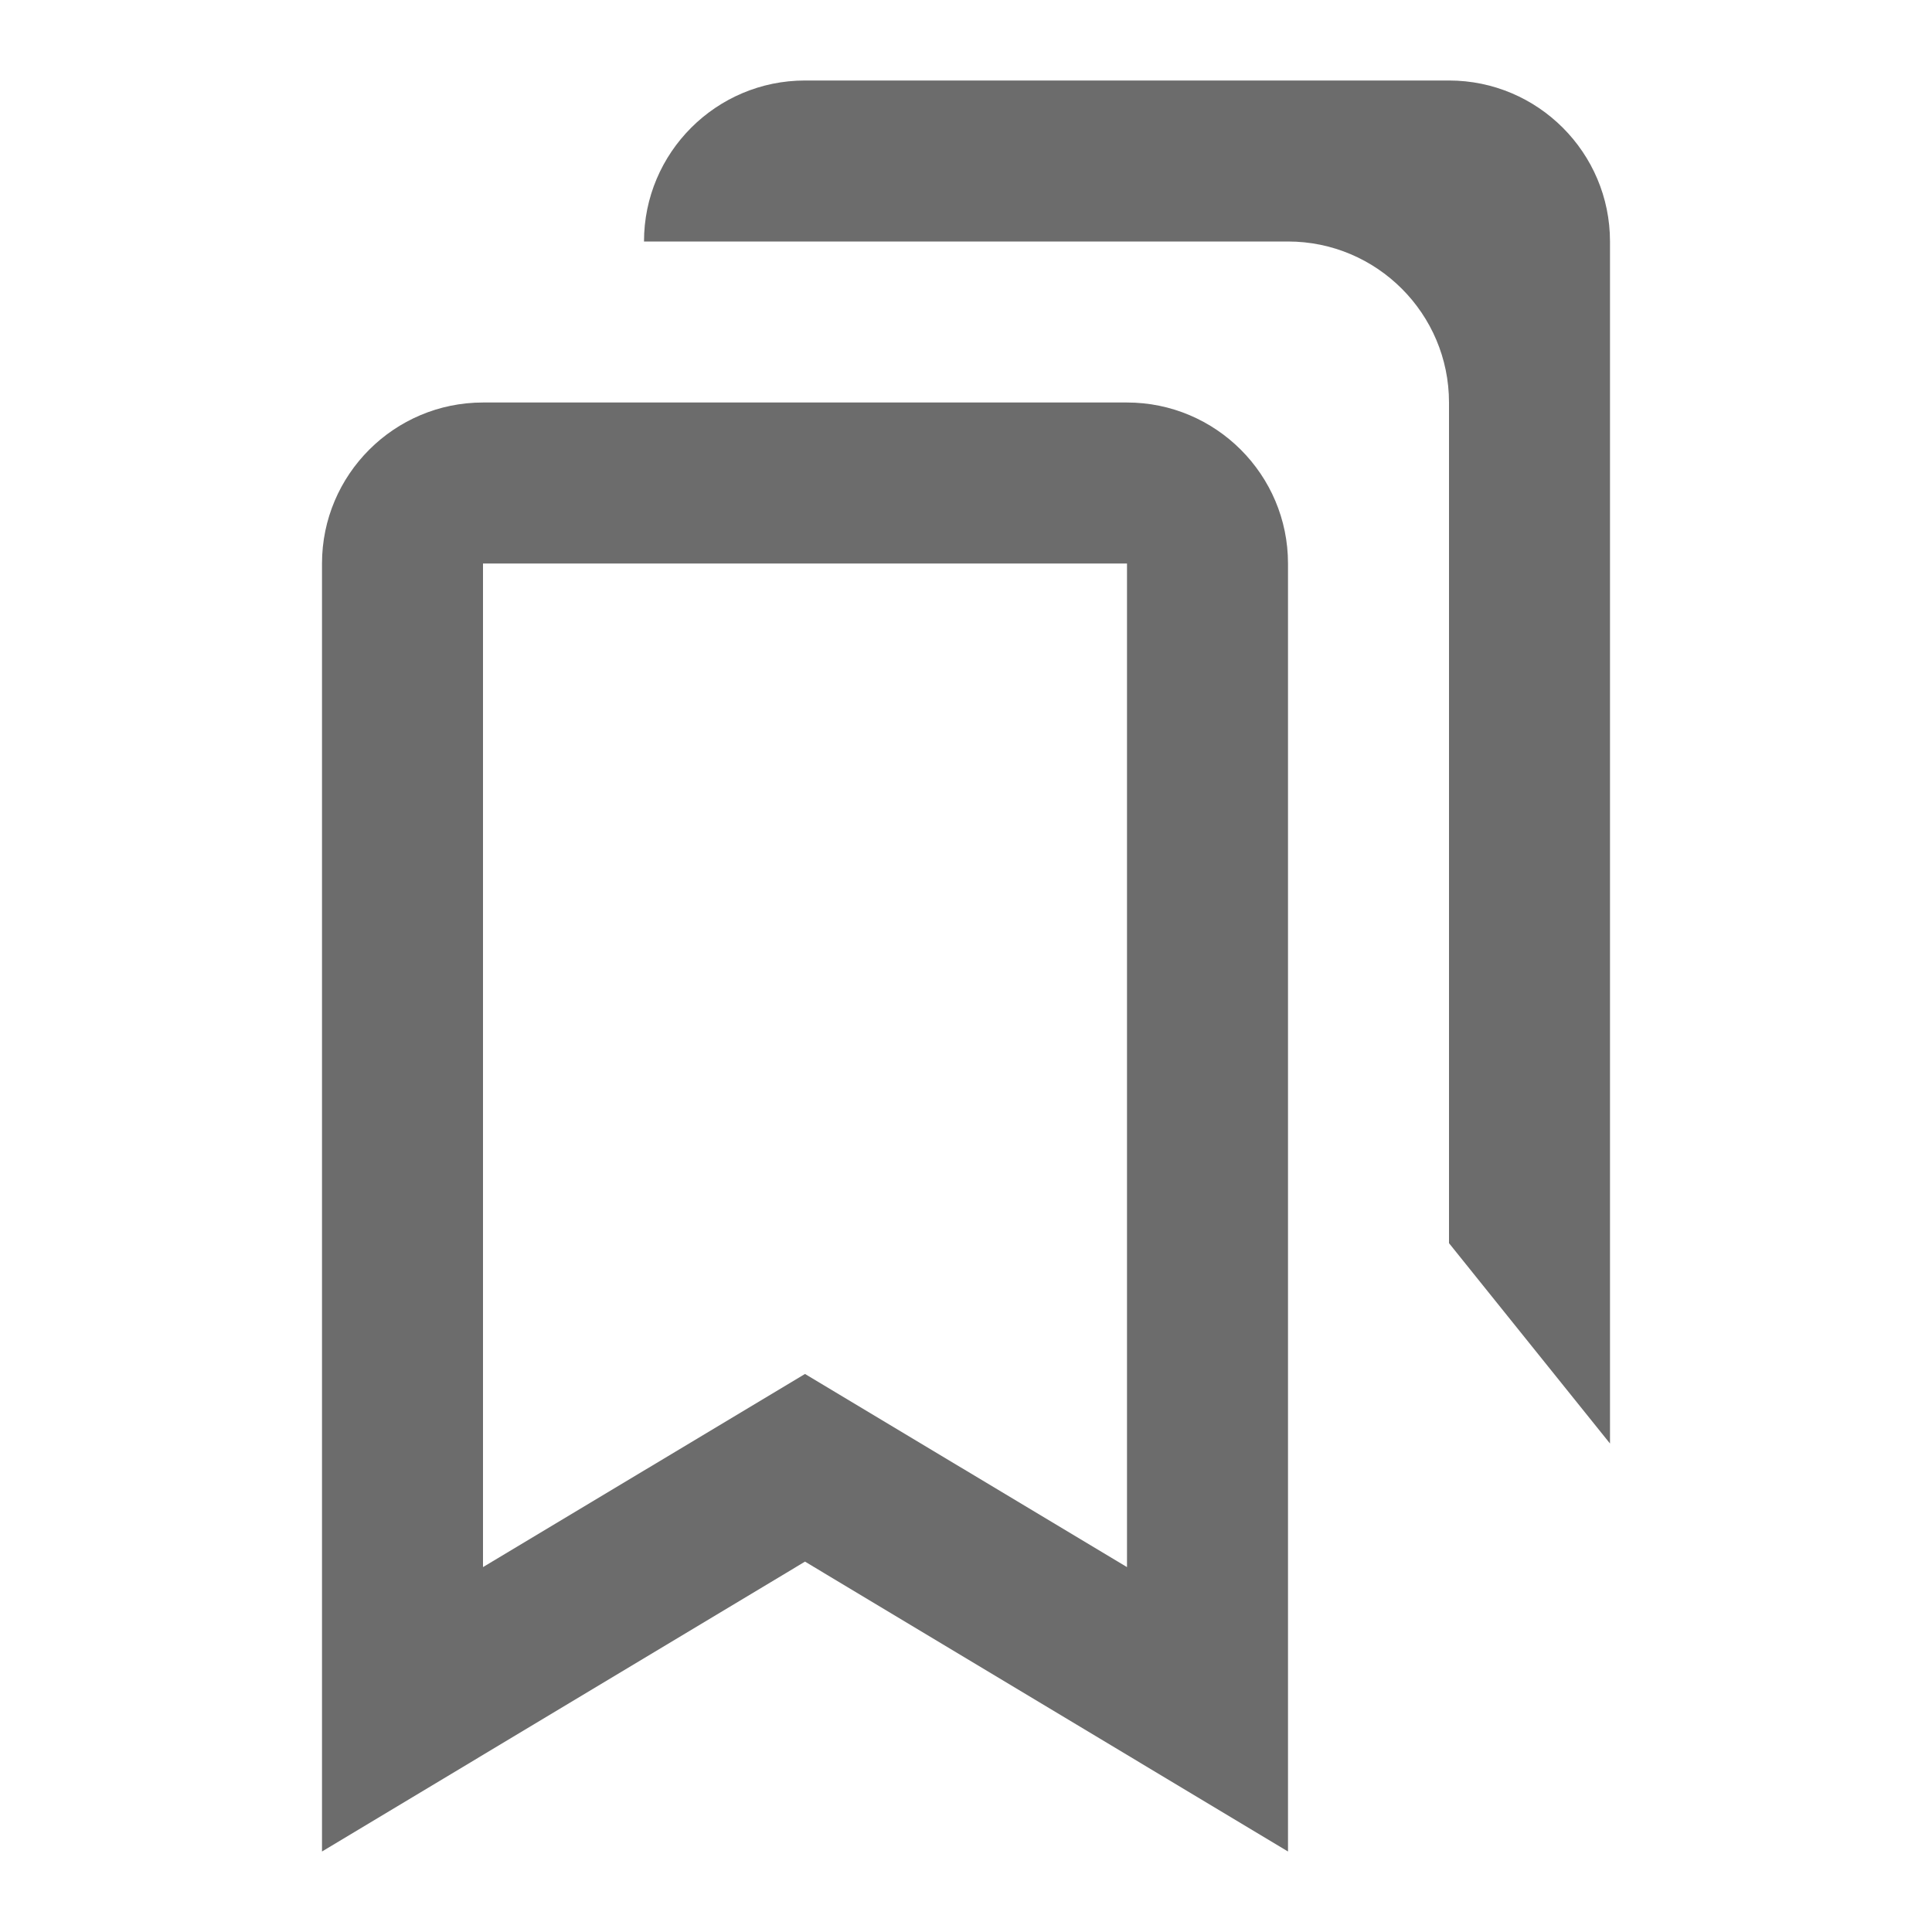 <svg width="24" height="24" viewBox="0 0 24 24" fill="none" xmlns="http://www.w3.org/2000/svg">
<path d="M14 5H6C4.897 5 4 5.897 4 7V23L10 19.399L16 23V7C16 5.897 15.103 5 14 5ZM14 19.467L10 17.068L6 19.467V7H14V19.467Z" fill="#6C6C6C"/>
<path d="M18 1H10C8.897 1 8 1.897 8 3H16C17.103 3 18 3.897 18 5V15.443L20 17.932V3C20 1.897 19.103 1 18 1Z" fill="#6C6C6C"/>
</svg>
